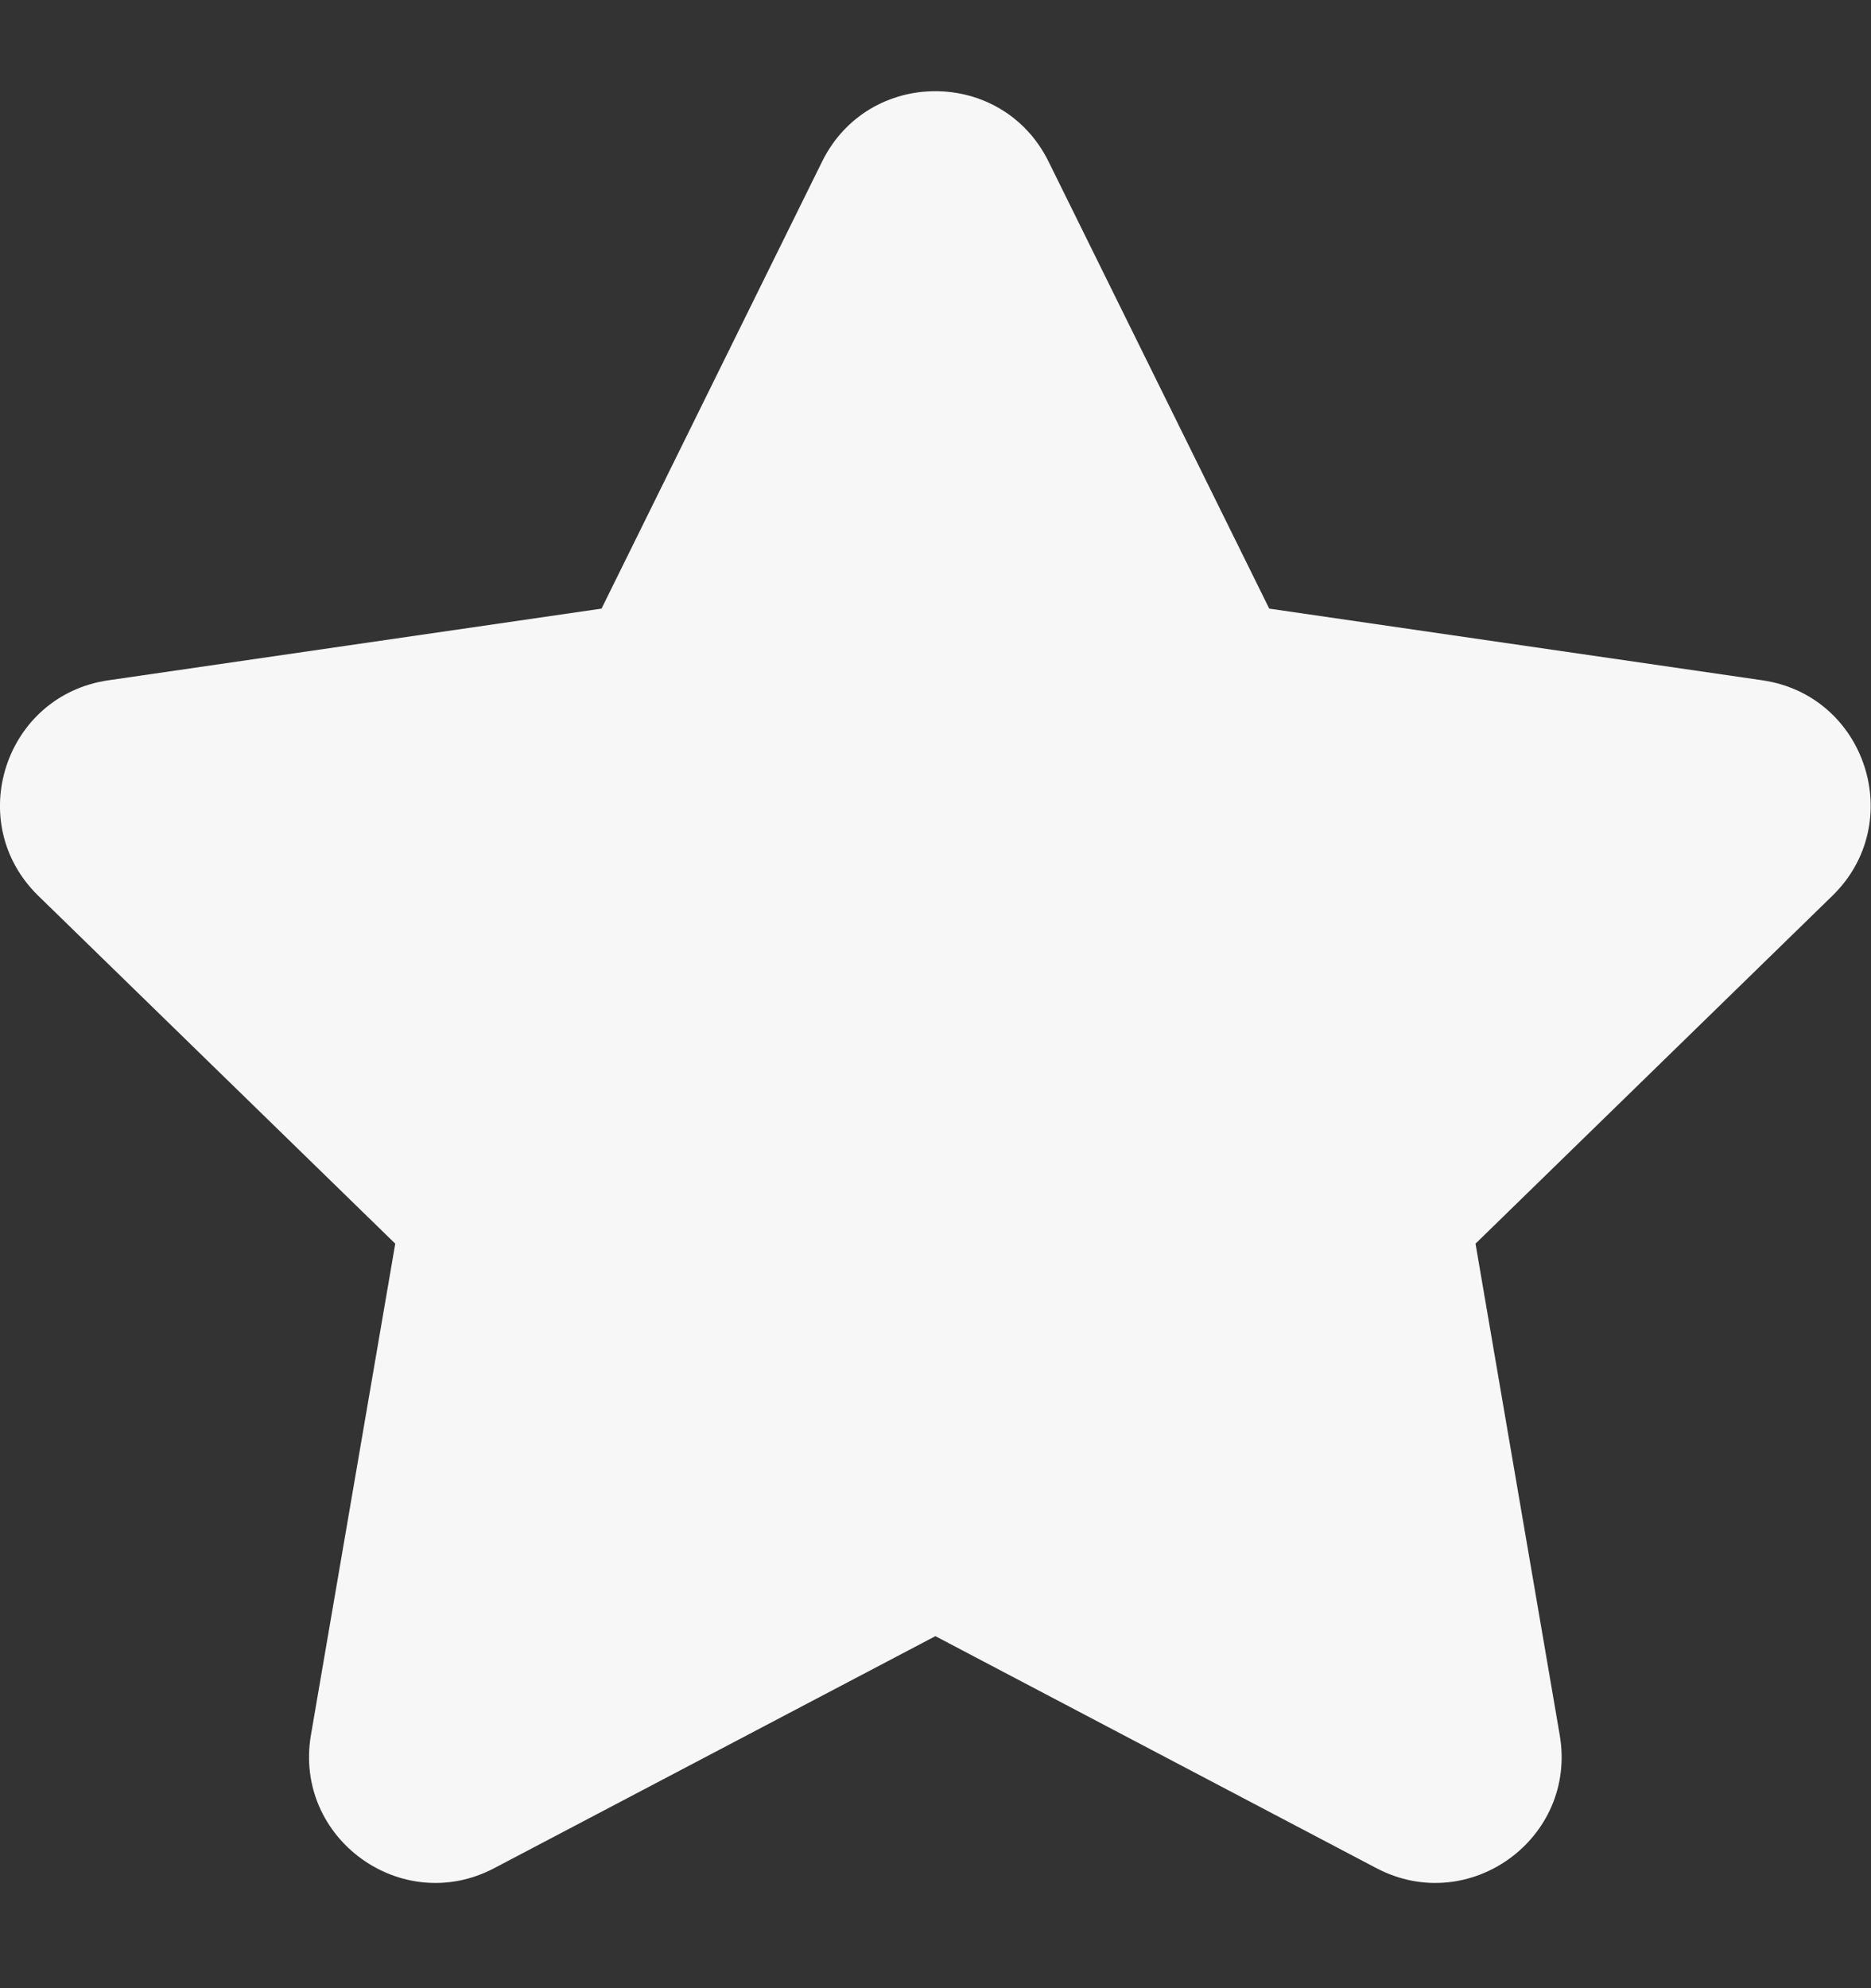 <svg width="16" height="17" viewBox="0 0 16 17" fill="none" xmlns="http://www.w3.org/2000/svg">
<rect x="0" y="0" width="16" height="17" fill="#333333" stroke="none"/>
<path d="M7.03 1.382C7.426 0.579 8.571 0.579 8.967 1.382L10.854 5.204L15.072 5.817C15.957 5.946 16.311 7.034 15.67 7.659L12.618 10.634L13.338 14.835C13.49 15.718 12.564 16.39 11.771 15.974L7.999 13.99L4.226 15.974C3.434 16.39 2.508 15.718 2.659 14.835L3.38 10.634L0.327 7.659C-0.314 7.034 0.04 5.946 0.926 5.817L5.144 5.204L7.03 1.382Z" fill="#F7F7F7"/>
</svg>
